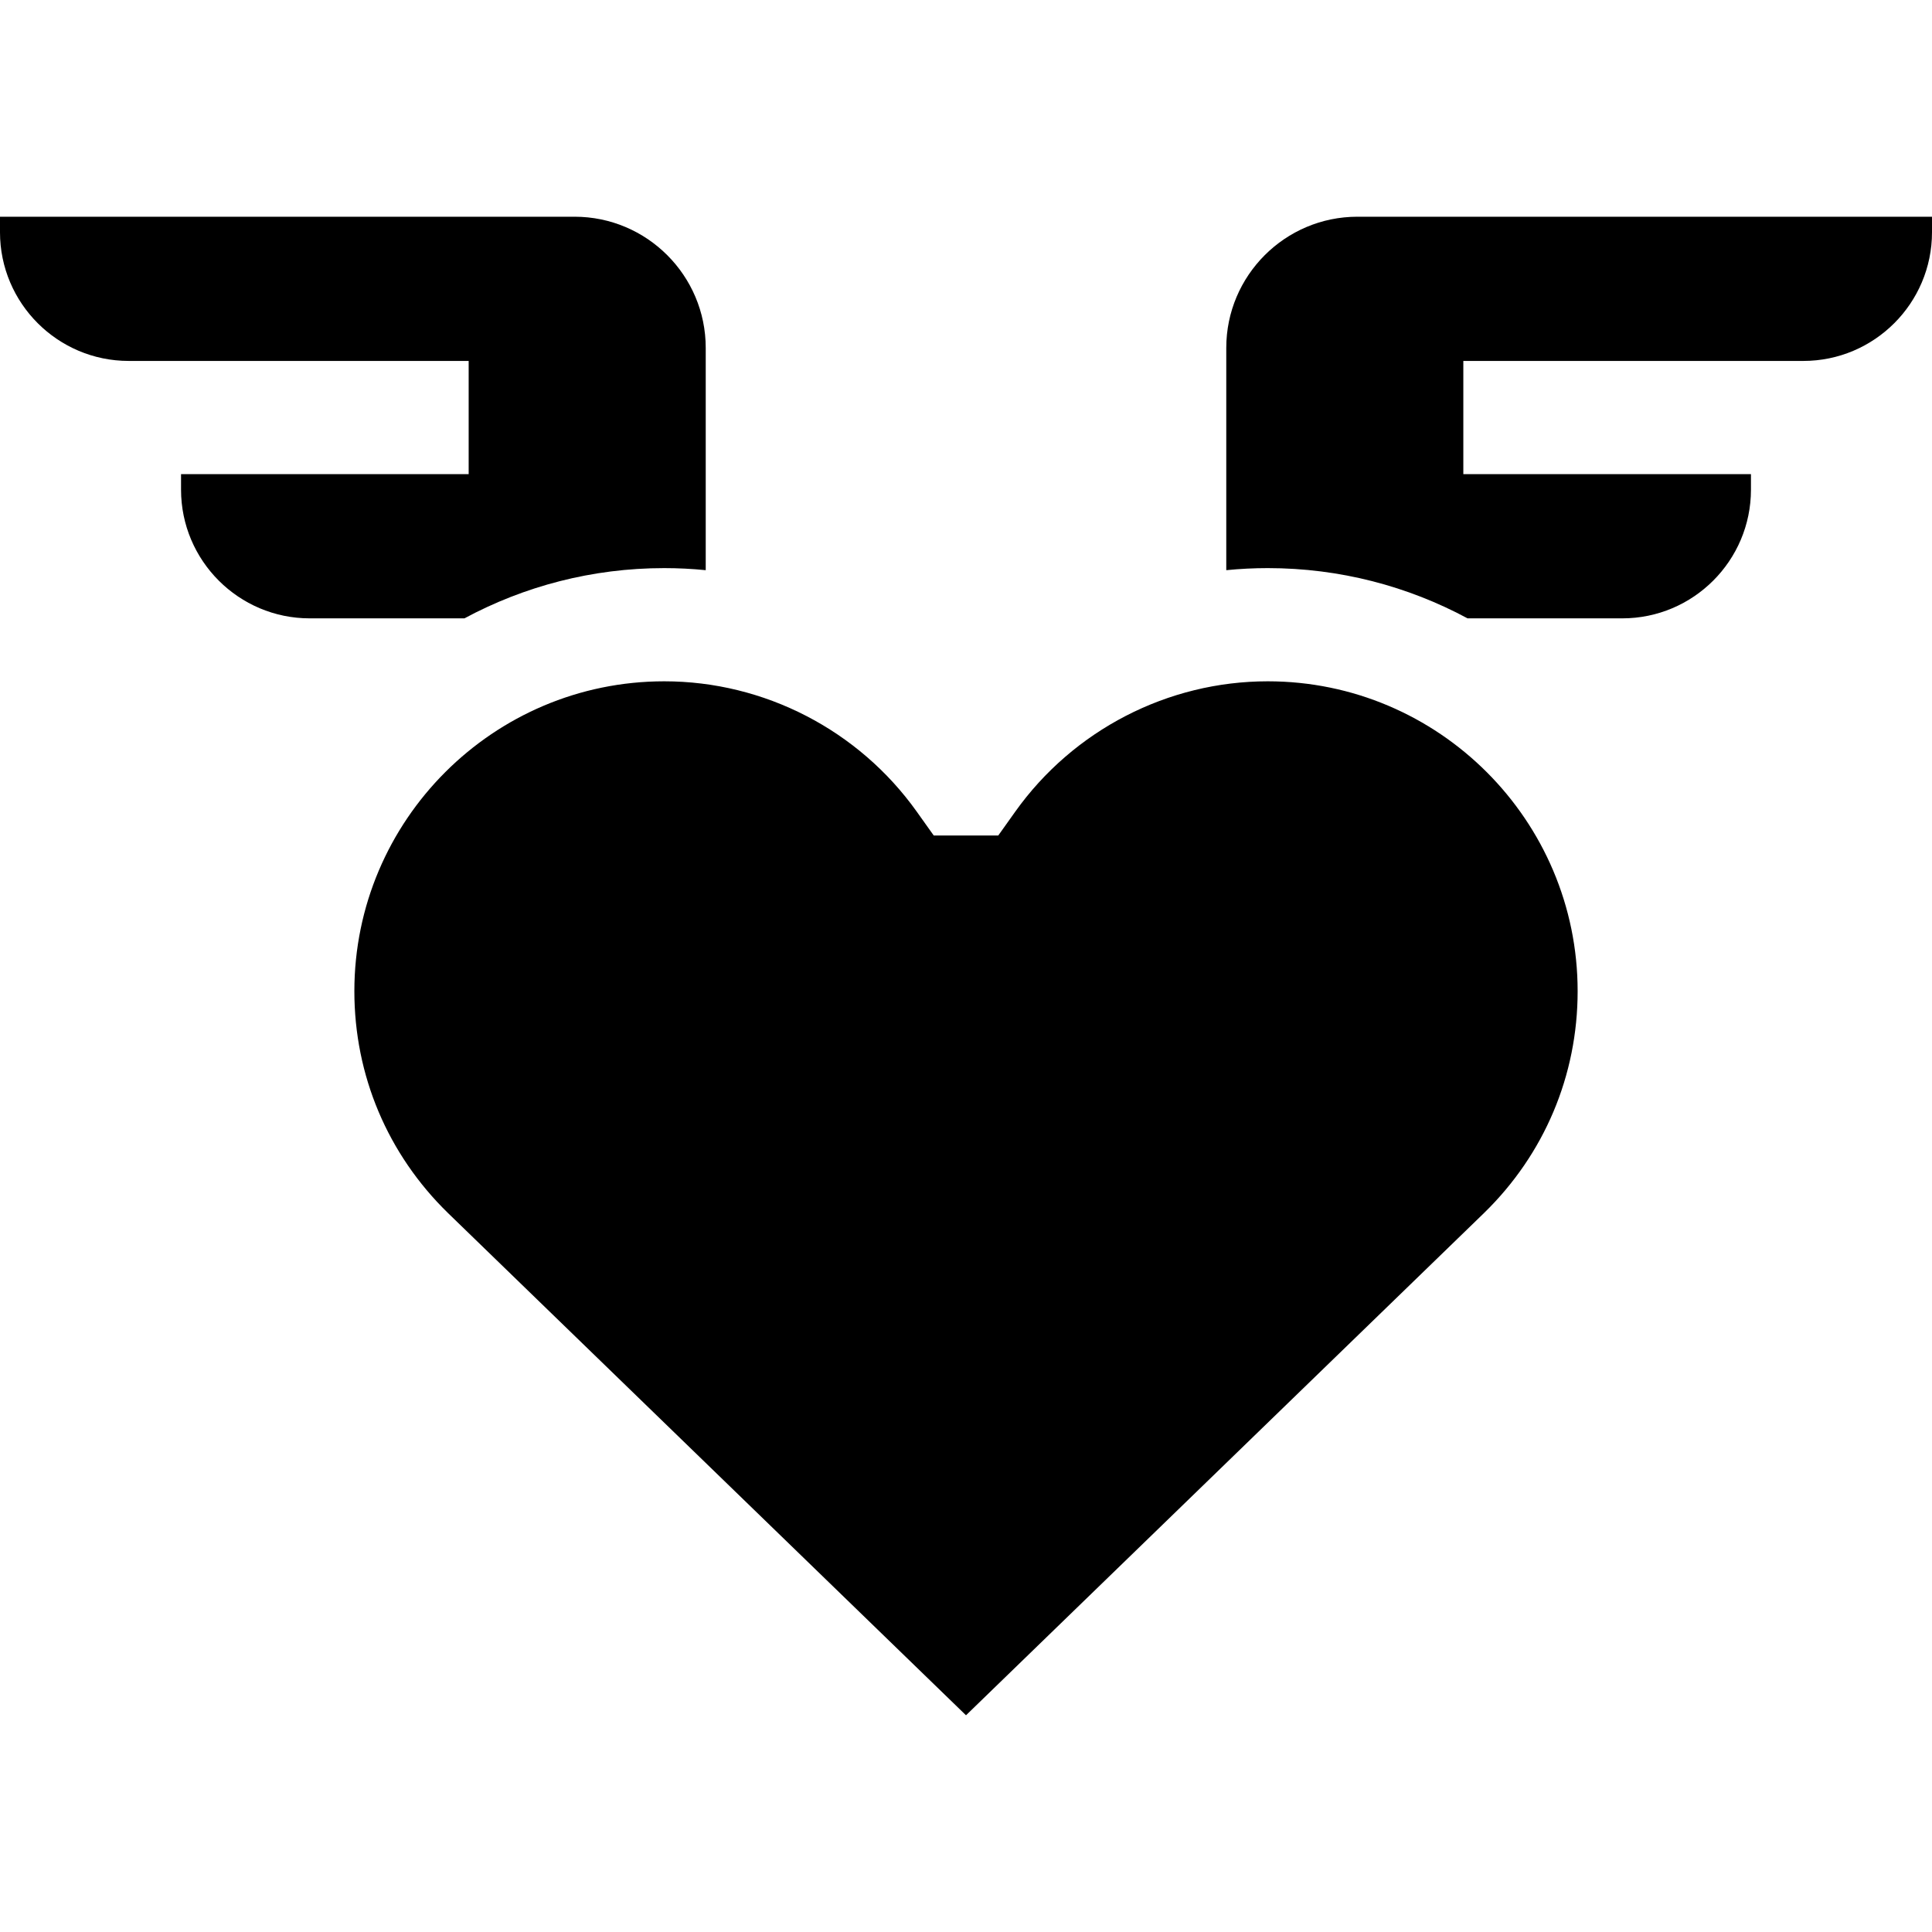 <svg id="Capa_1" enable-background="new 0 0 512 512" height="512" viewBox="0 0 512 512" width="512" xmlns="http://www.w3.org/2000/svg"><g><path d="m477.897 95.651c18.804 0 34.103-15.298 34.103-34.102v-4.116h-152.267c-19.165 0-34.758 15.592-34.758 34.758v58.909c3.634-.36 7.3-.547 10.988-.547 19.141 0 37.174 4.825 52.955 13.316h41.001c18.805 0 34.103-15.298 34.103-34.103v-4.116h-76.224v-30h90.099z"/><path d="m335.964 180.553c-26.494 0-51.514 12.922-66.929 34.566l-4.485 6.298h-17.1l-4.485-6.298c-15.415-21.644-40.435-34.566-66.929-34.566-45.285 0-82.127 36.841-82.127 82.126 0 22.308 8.811 43.186 24.81 58.788l137.281 133.1 137.313-133.131c15.968-15.572 24.778-36.45 24.778-58.757 0-45.284-36.842-82.126-82.127-82.126z"/><path d="m47.978 125.651v4.116c0 18.804 15.298 34.103 34.103 34.103h41.001c15.781-8.491 33.814-13.316 52.955-13.316 3.688 0 7.354.186 10.988.547v-58.91c0-19.166-15.593-34.758-34.758-34.758h-152.267v4.116c0 18.804 15.299 34.102 34.103 34.102h90.099v30z"/></g></svg>